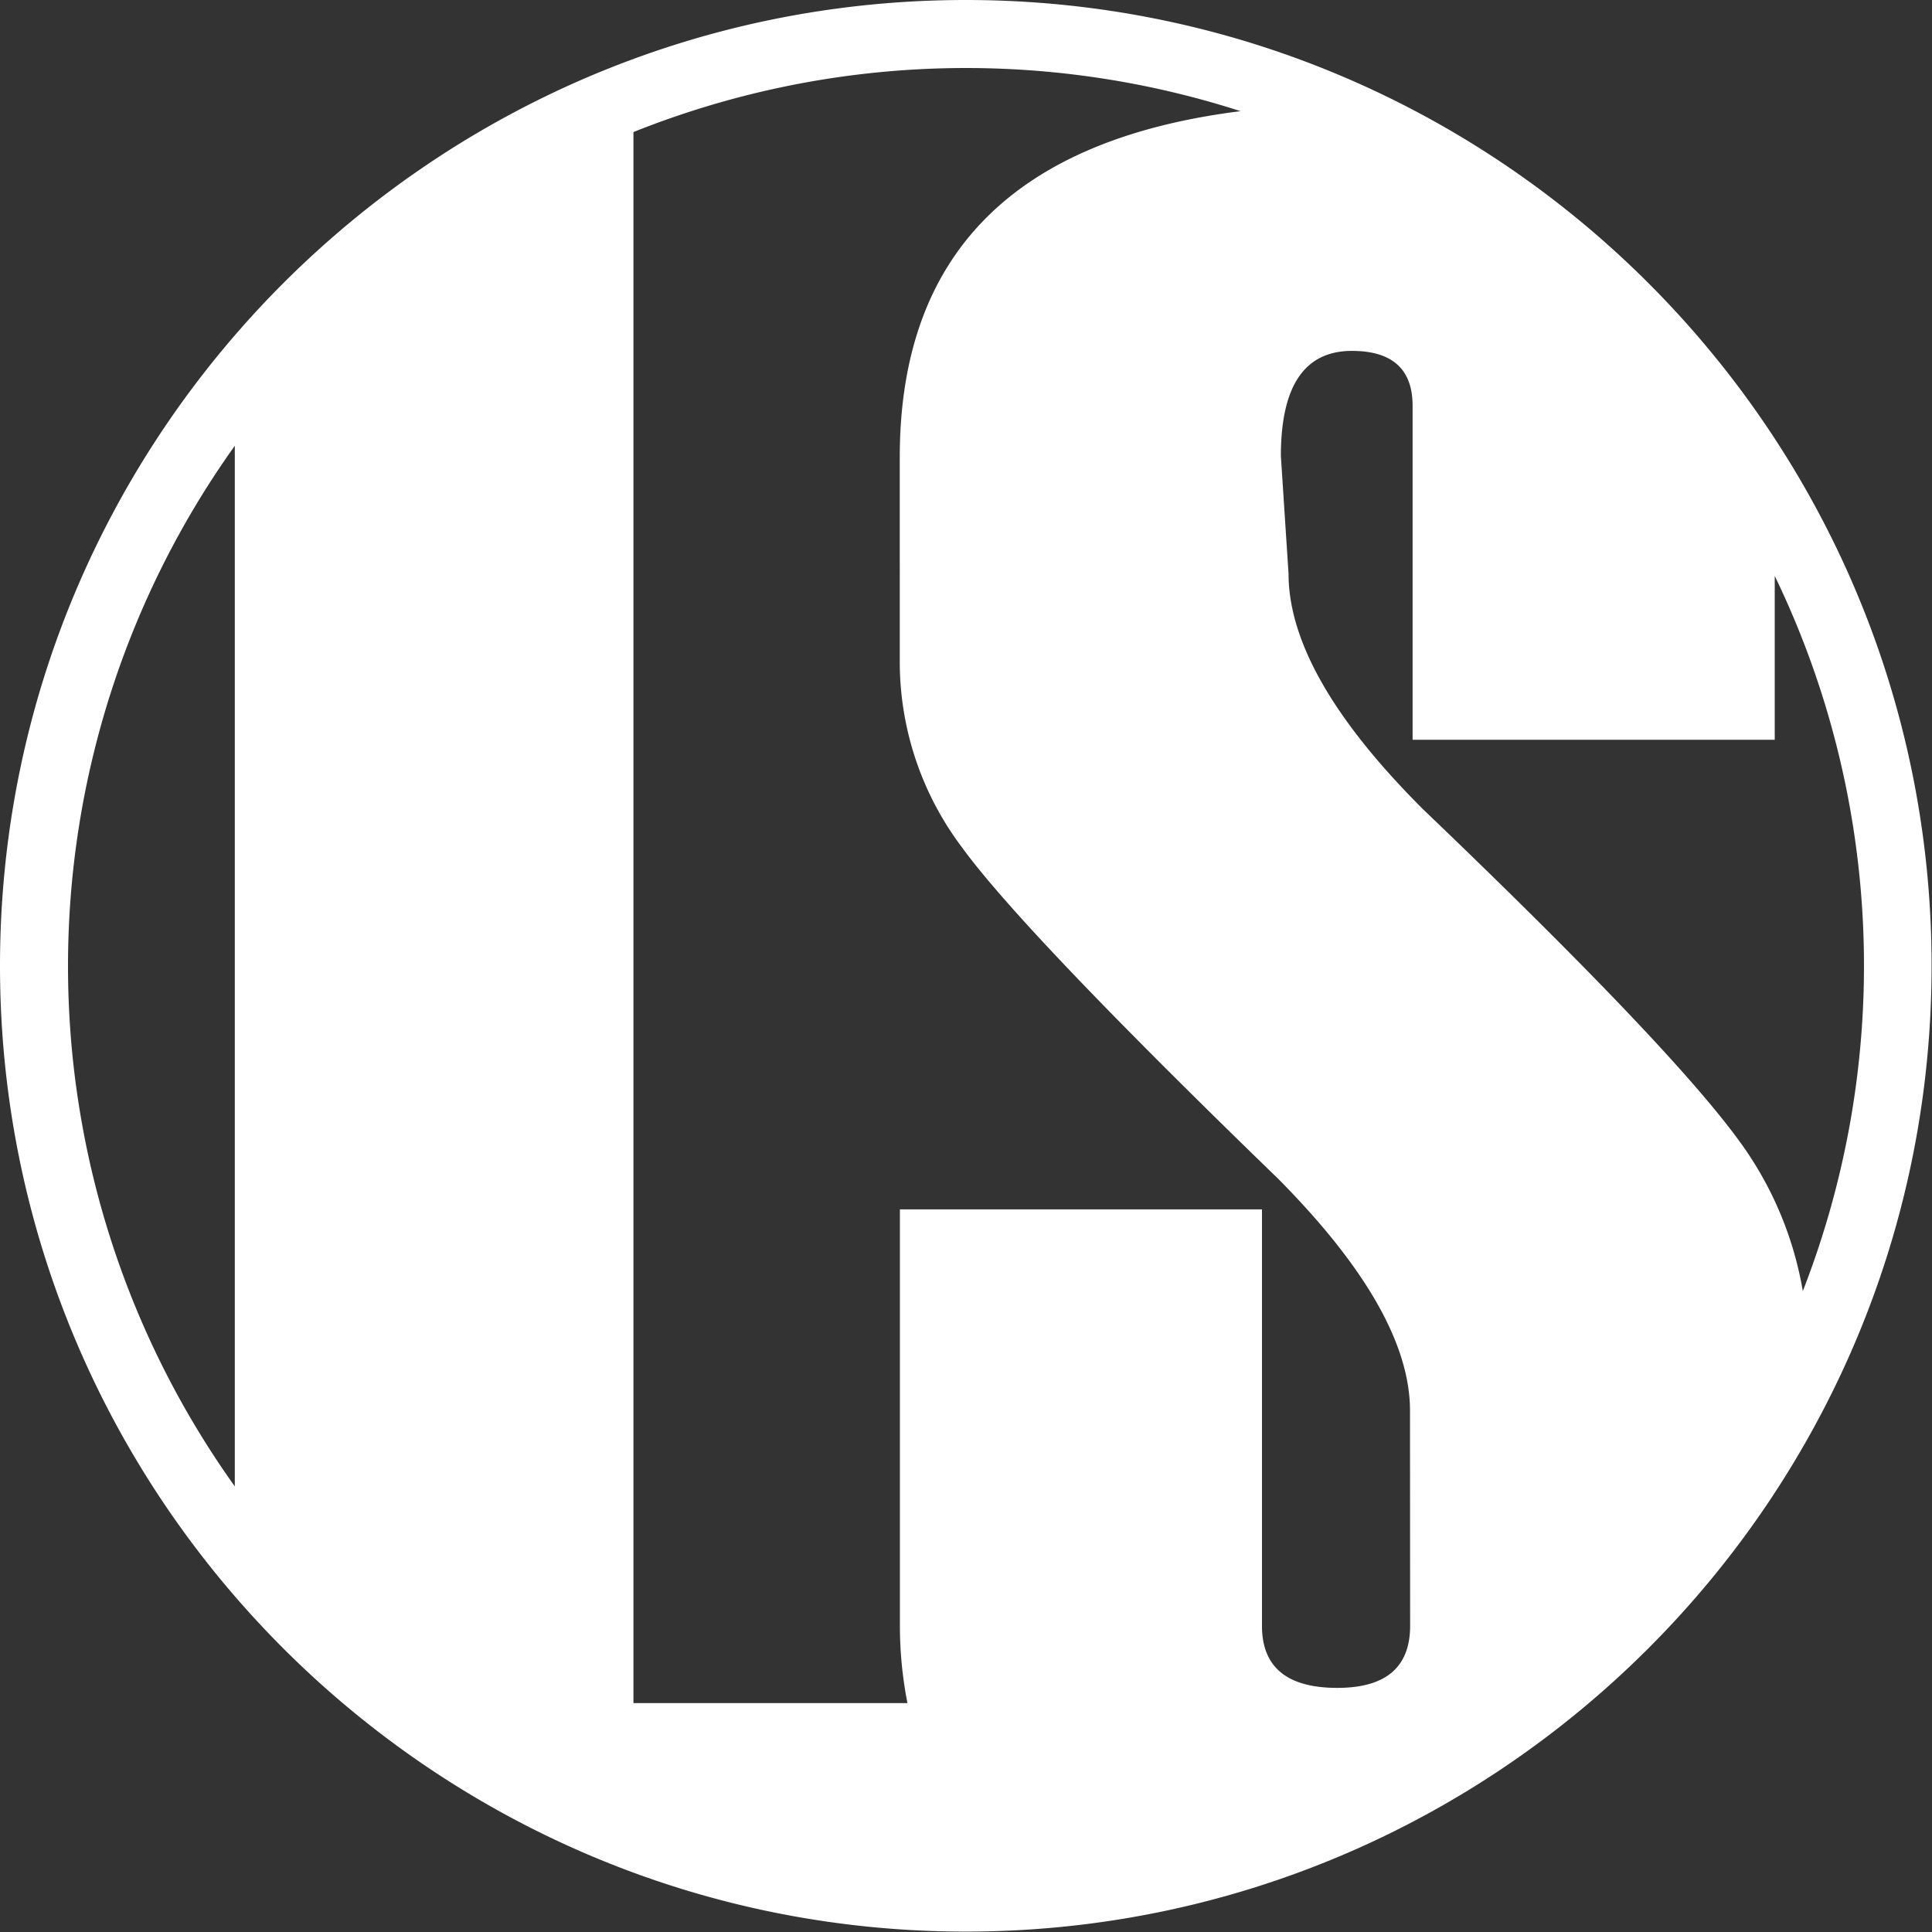 <svg xmlns="http://www.w3.org/2000/svg" viewBox="0 0 282.06 282.06"><rect x="0" y="0" width="282.06" height="282.06" fill="#333333" stroke="none"/><defs><style>.cls-1{fill:#fff;}</style></defs><g id="Layer_2" data-name="Layer 2"><g id="Layer_1-2" data-name="Layer 1"><path class="cls-1" d="M141,0C63.27,0,0,63.27,0,141s63.27,141,141,141,141-63.26,141-141S218.8,0,141,0ZM34.28,217a130.65,130.65,0,0,1,0-151.92Zm171.59,20.36q0,9.06-10.63,9.06-11,0-11-9.06v-60.8H131.38V237a58.77,58.77,0,0,0,1.1,11.64h-40V19.28a130.69,130.69,0,0,1,88.63-3.05q-49.74,6.24-49.75,50.52V96.51a45,45,0,0,0,9.06,27.17q9,12.39,46.2,48.43,19.23,19.41,19.23,33.82Zm48.31-70.42q-9.92-13.86-46.42-48.79-19.63-19.59-19.64-34.38L187,66.57q0-15.34,10.37-15.34,8.85,0,8.86,8V108H259.1V84.08a130.8,130.8,0,0,1,4.1,104.41A51.76,51.76,0,0,0,254.18,166.93Z"/></g></g></svg>